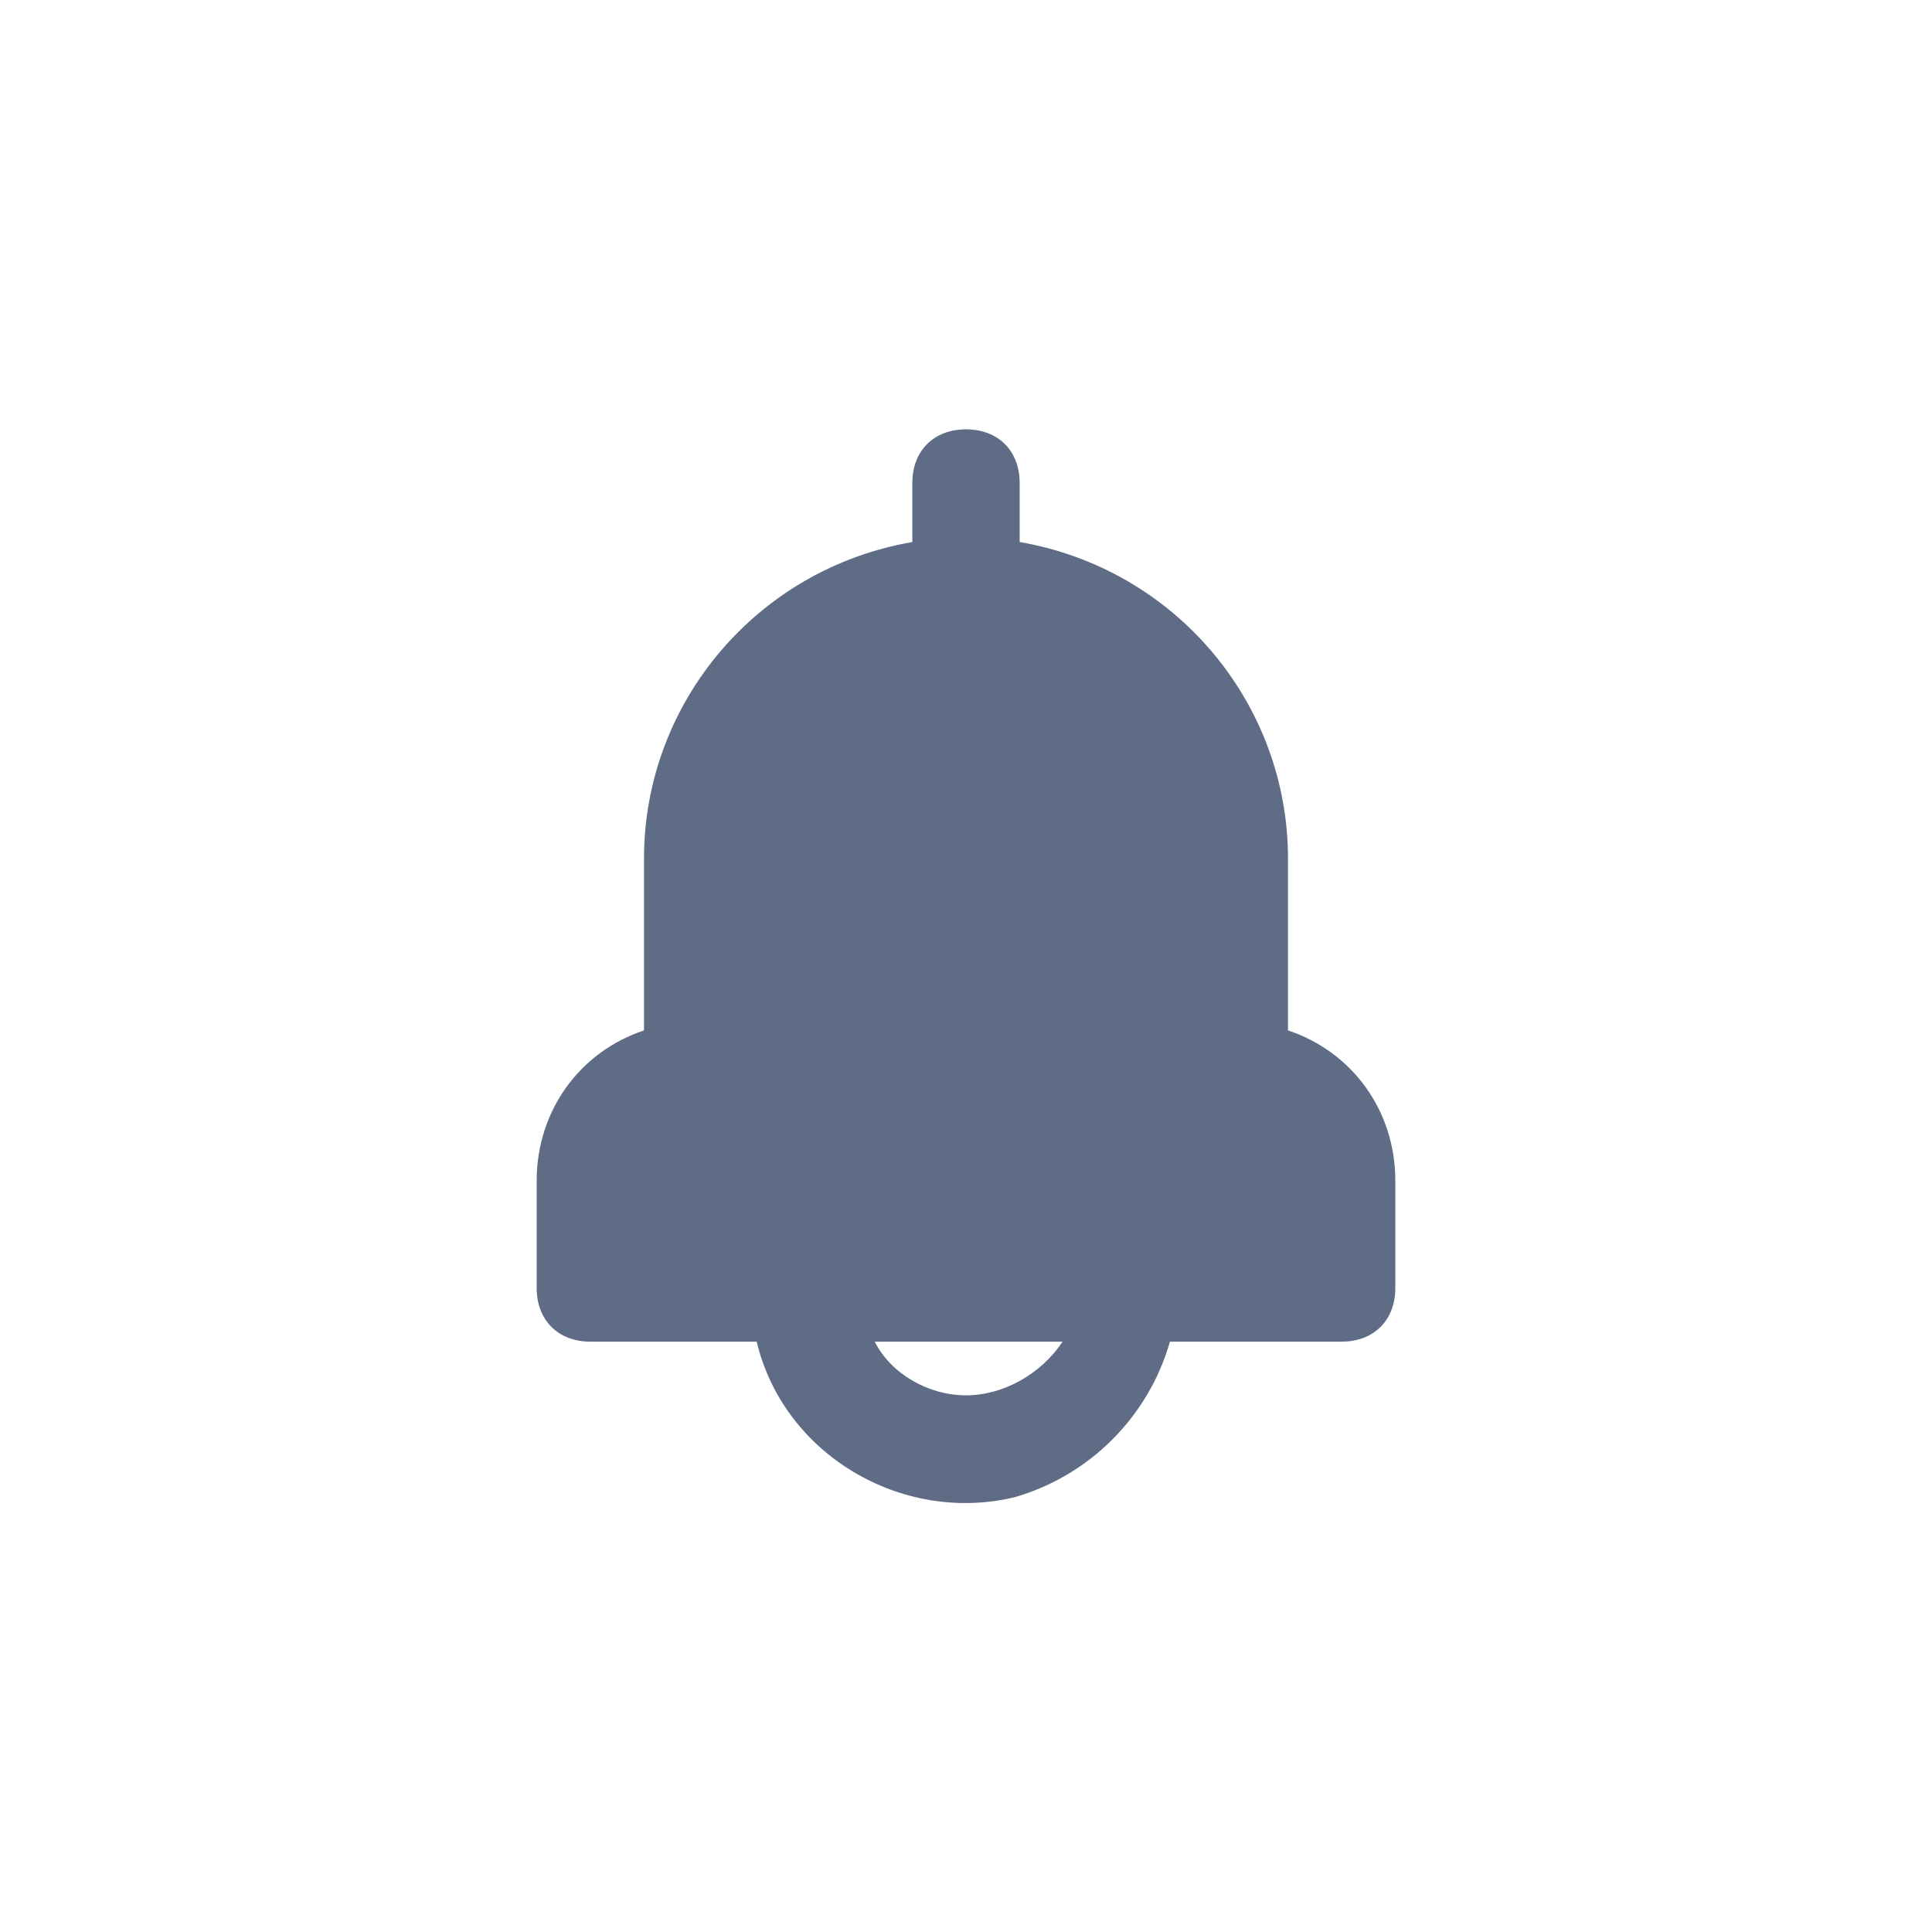 <svg width="36" height="36" viewBox="0 0 36 36" fill="none" xmlns="http://www.w3.org/2000/svg">
<path d="M24 19.2V16C24 13.1 21.9 10.6 19 10.1V9C19 8.4 18.6 8 18 8C17.4 8 17 8.4 17 9V10.1C14.1 10.6 12 13.1 12 16V19.2C10.8 19.6 10 20.7 10 22V24C10 24.6 10.4 25 11 25H14.1C14.6 27.1 16.8 28.4 18.9 27.9C20.3 27.5 21.4 26.4 21.8 25H25C25.6 25 26 24.6 26 24V22C26 20.7 25.2 19.6 24 19.2ZM18 26C17.3 26 16.6 25.6 16.3 25H19.8C19.4 25.6 18.7 26 18 26Z" fill="#5F6C86"/>
</svg>
